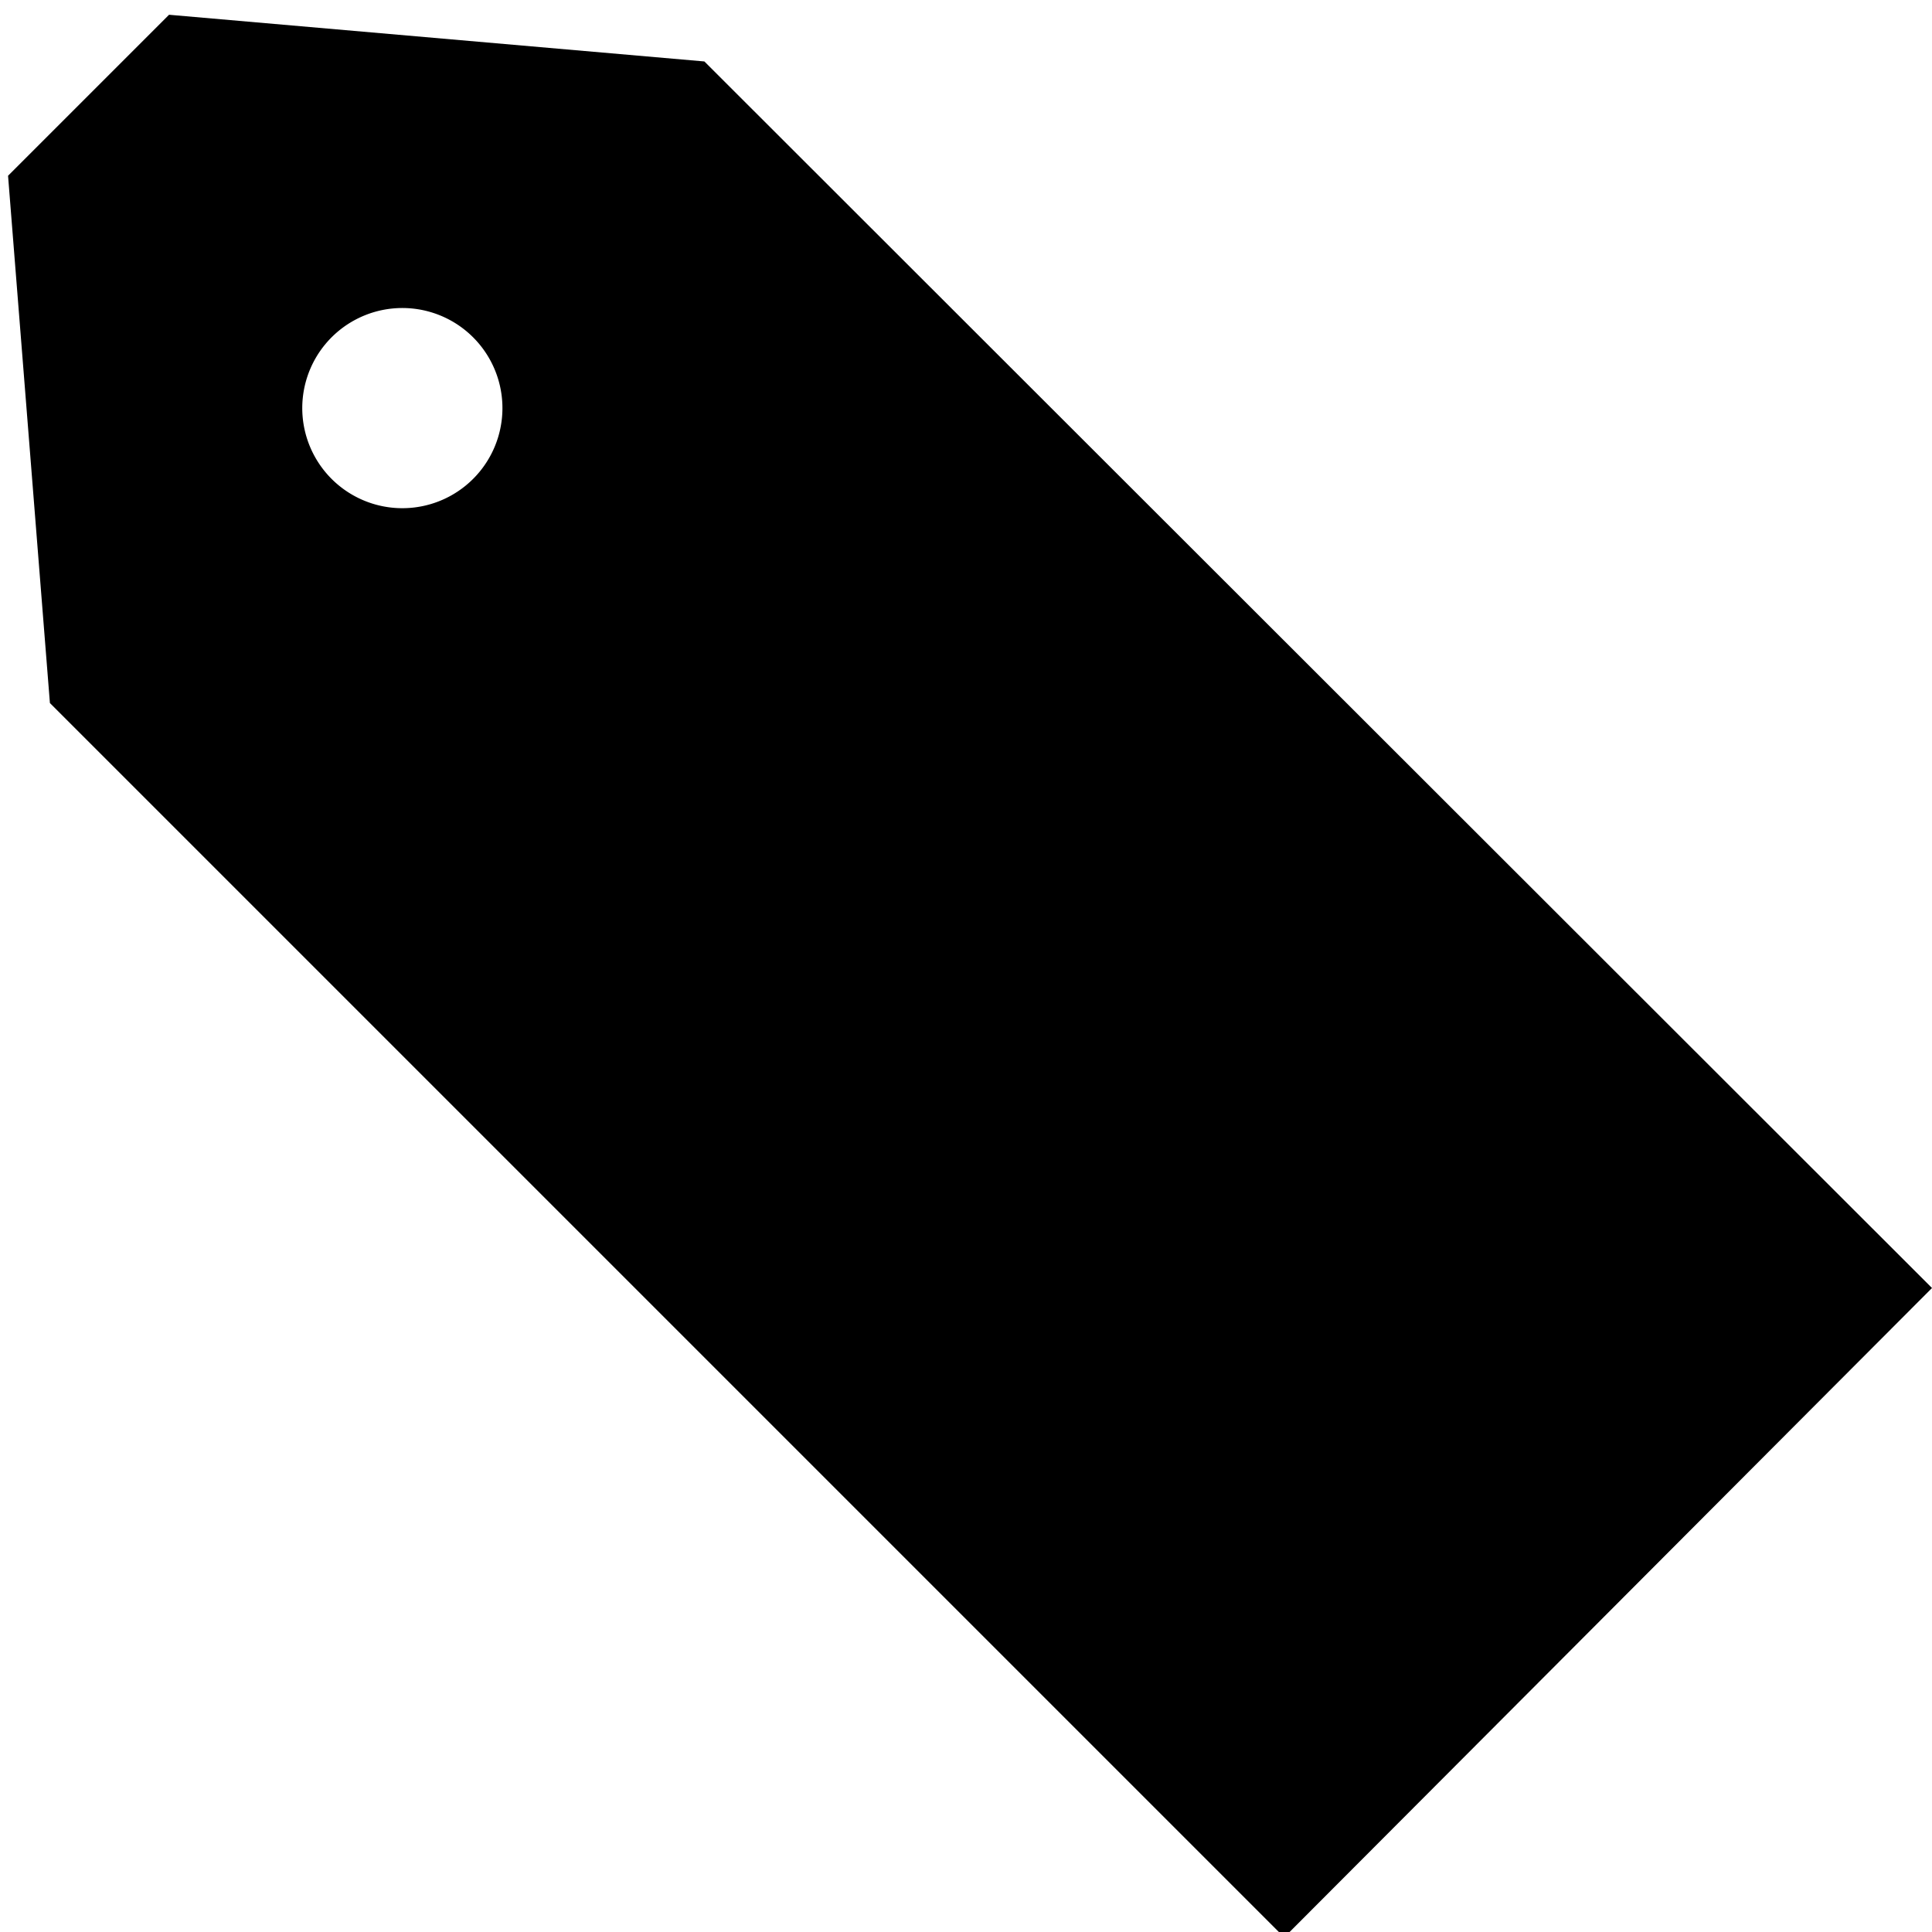 <svg id="レイヤー_1" data-name="レイヤー 1" xmlns="http://www.w3.org/2000/svg" viewBox="0 0 72 72"><title>file1</title><path d="M26.25,2.29L6.3,0.55l-6,6L1.86,26.2l46,46L72,48ZM16.75,18.5a3.73,3.73,0,1,1,1.56-5A3.73,3.73,0,0,1,16.75,18.5Z"/></svg>